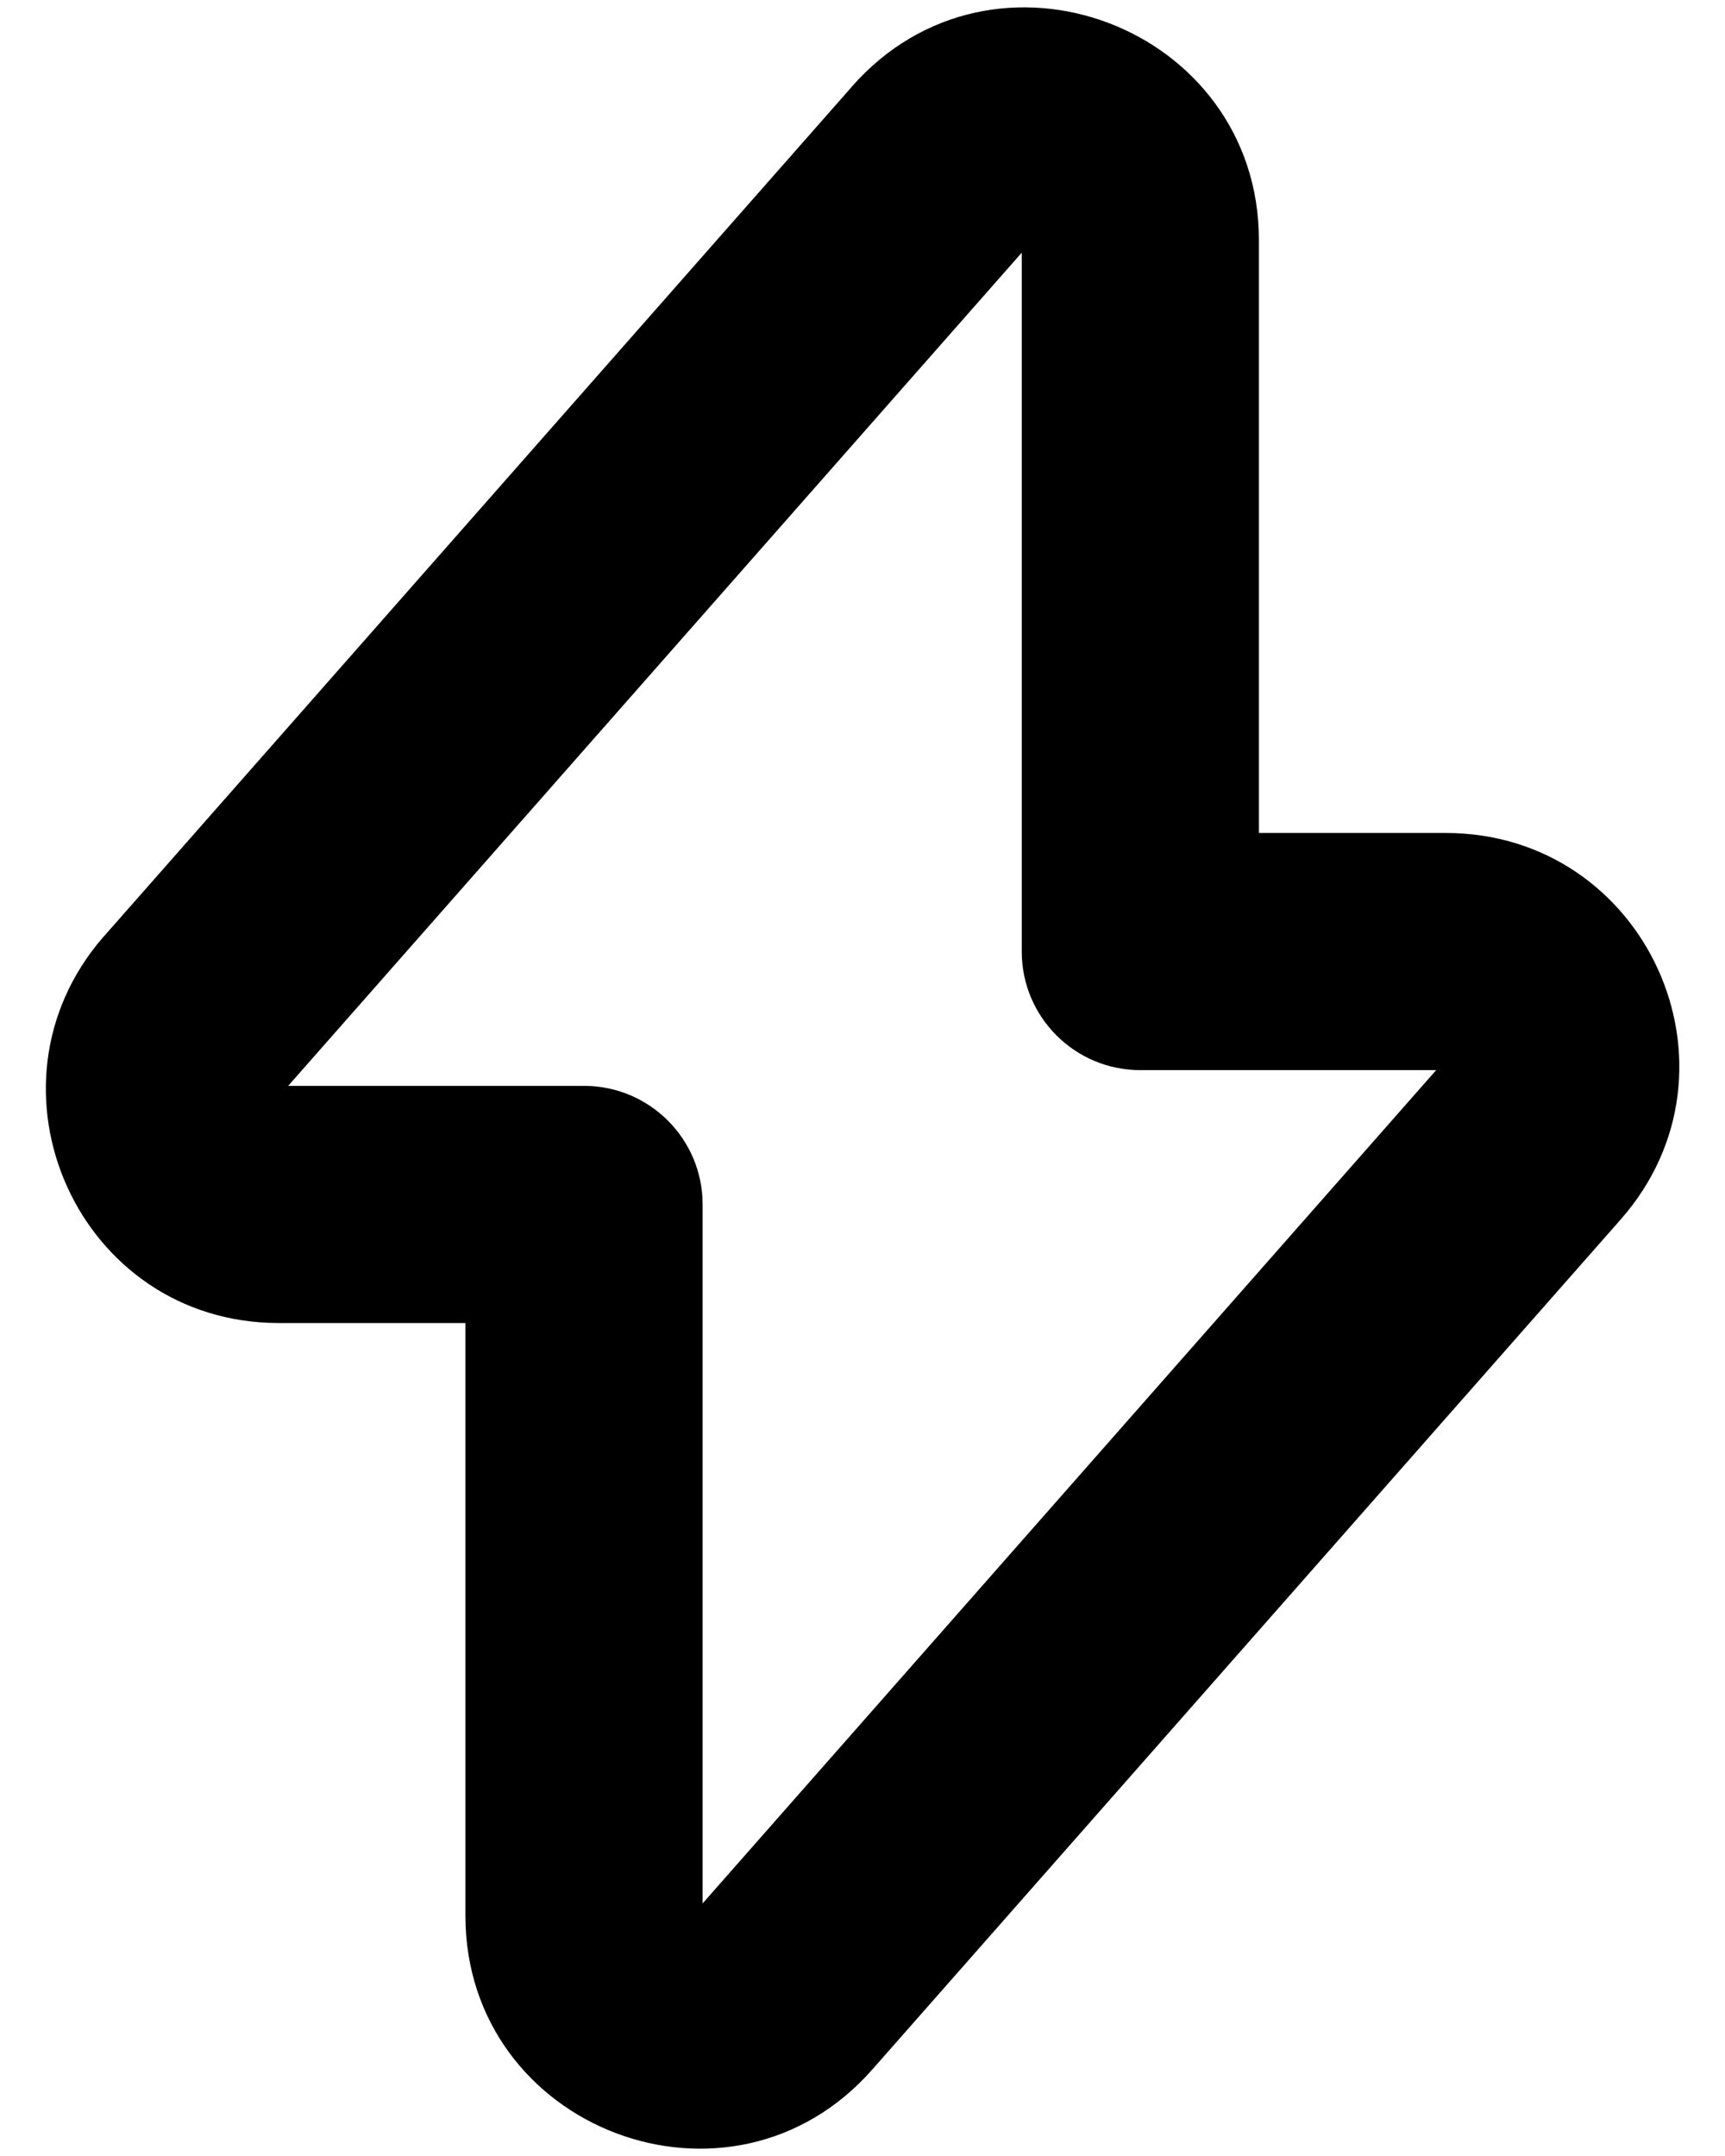 <svg width="16" height="20" viewBox="0 0 16 20" fill="none" xmlns="http://www.w3.org/2000/svg">
<path fill-rule="evenodd" clip-rule="evenodd" d="M7.899 0.806C9.213 -0.693 11.677 0.248 11.677 2.229V7.727H13.409C15.269 7.727 16.264 9.913 15.032 11.313L15.032 11.313L8.096 19.192C8.096 19.193 8.096 19.193 8.095 19.193C6.781 20.694 4.317 19.753 4.317 17.771V12.273H2.586C0.725 12.273 -0.249 10.085 0.957 8.693L0.963 8.687L0.963 8.687L7.898 0.808C7.898 0.807 7.899 0.807 7.899 0.806ZM9.477 2.344L2.673 10.073H5.417C6.025 10.073 6.517 10.566 6.517 11.173V17.657L13.321 9.927H10.577C9.969 9.927 9.477 9.434 9.477 8.827V2.344Z" fill="black"/>
</svg>

